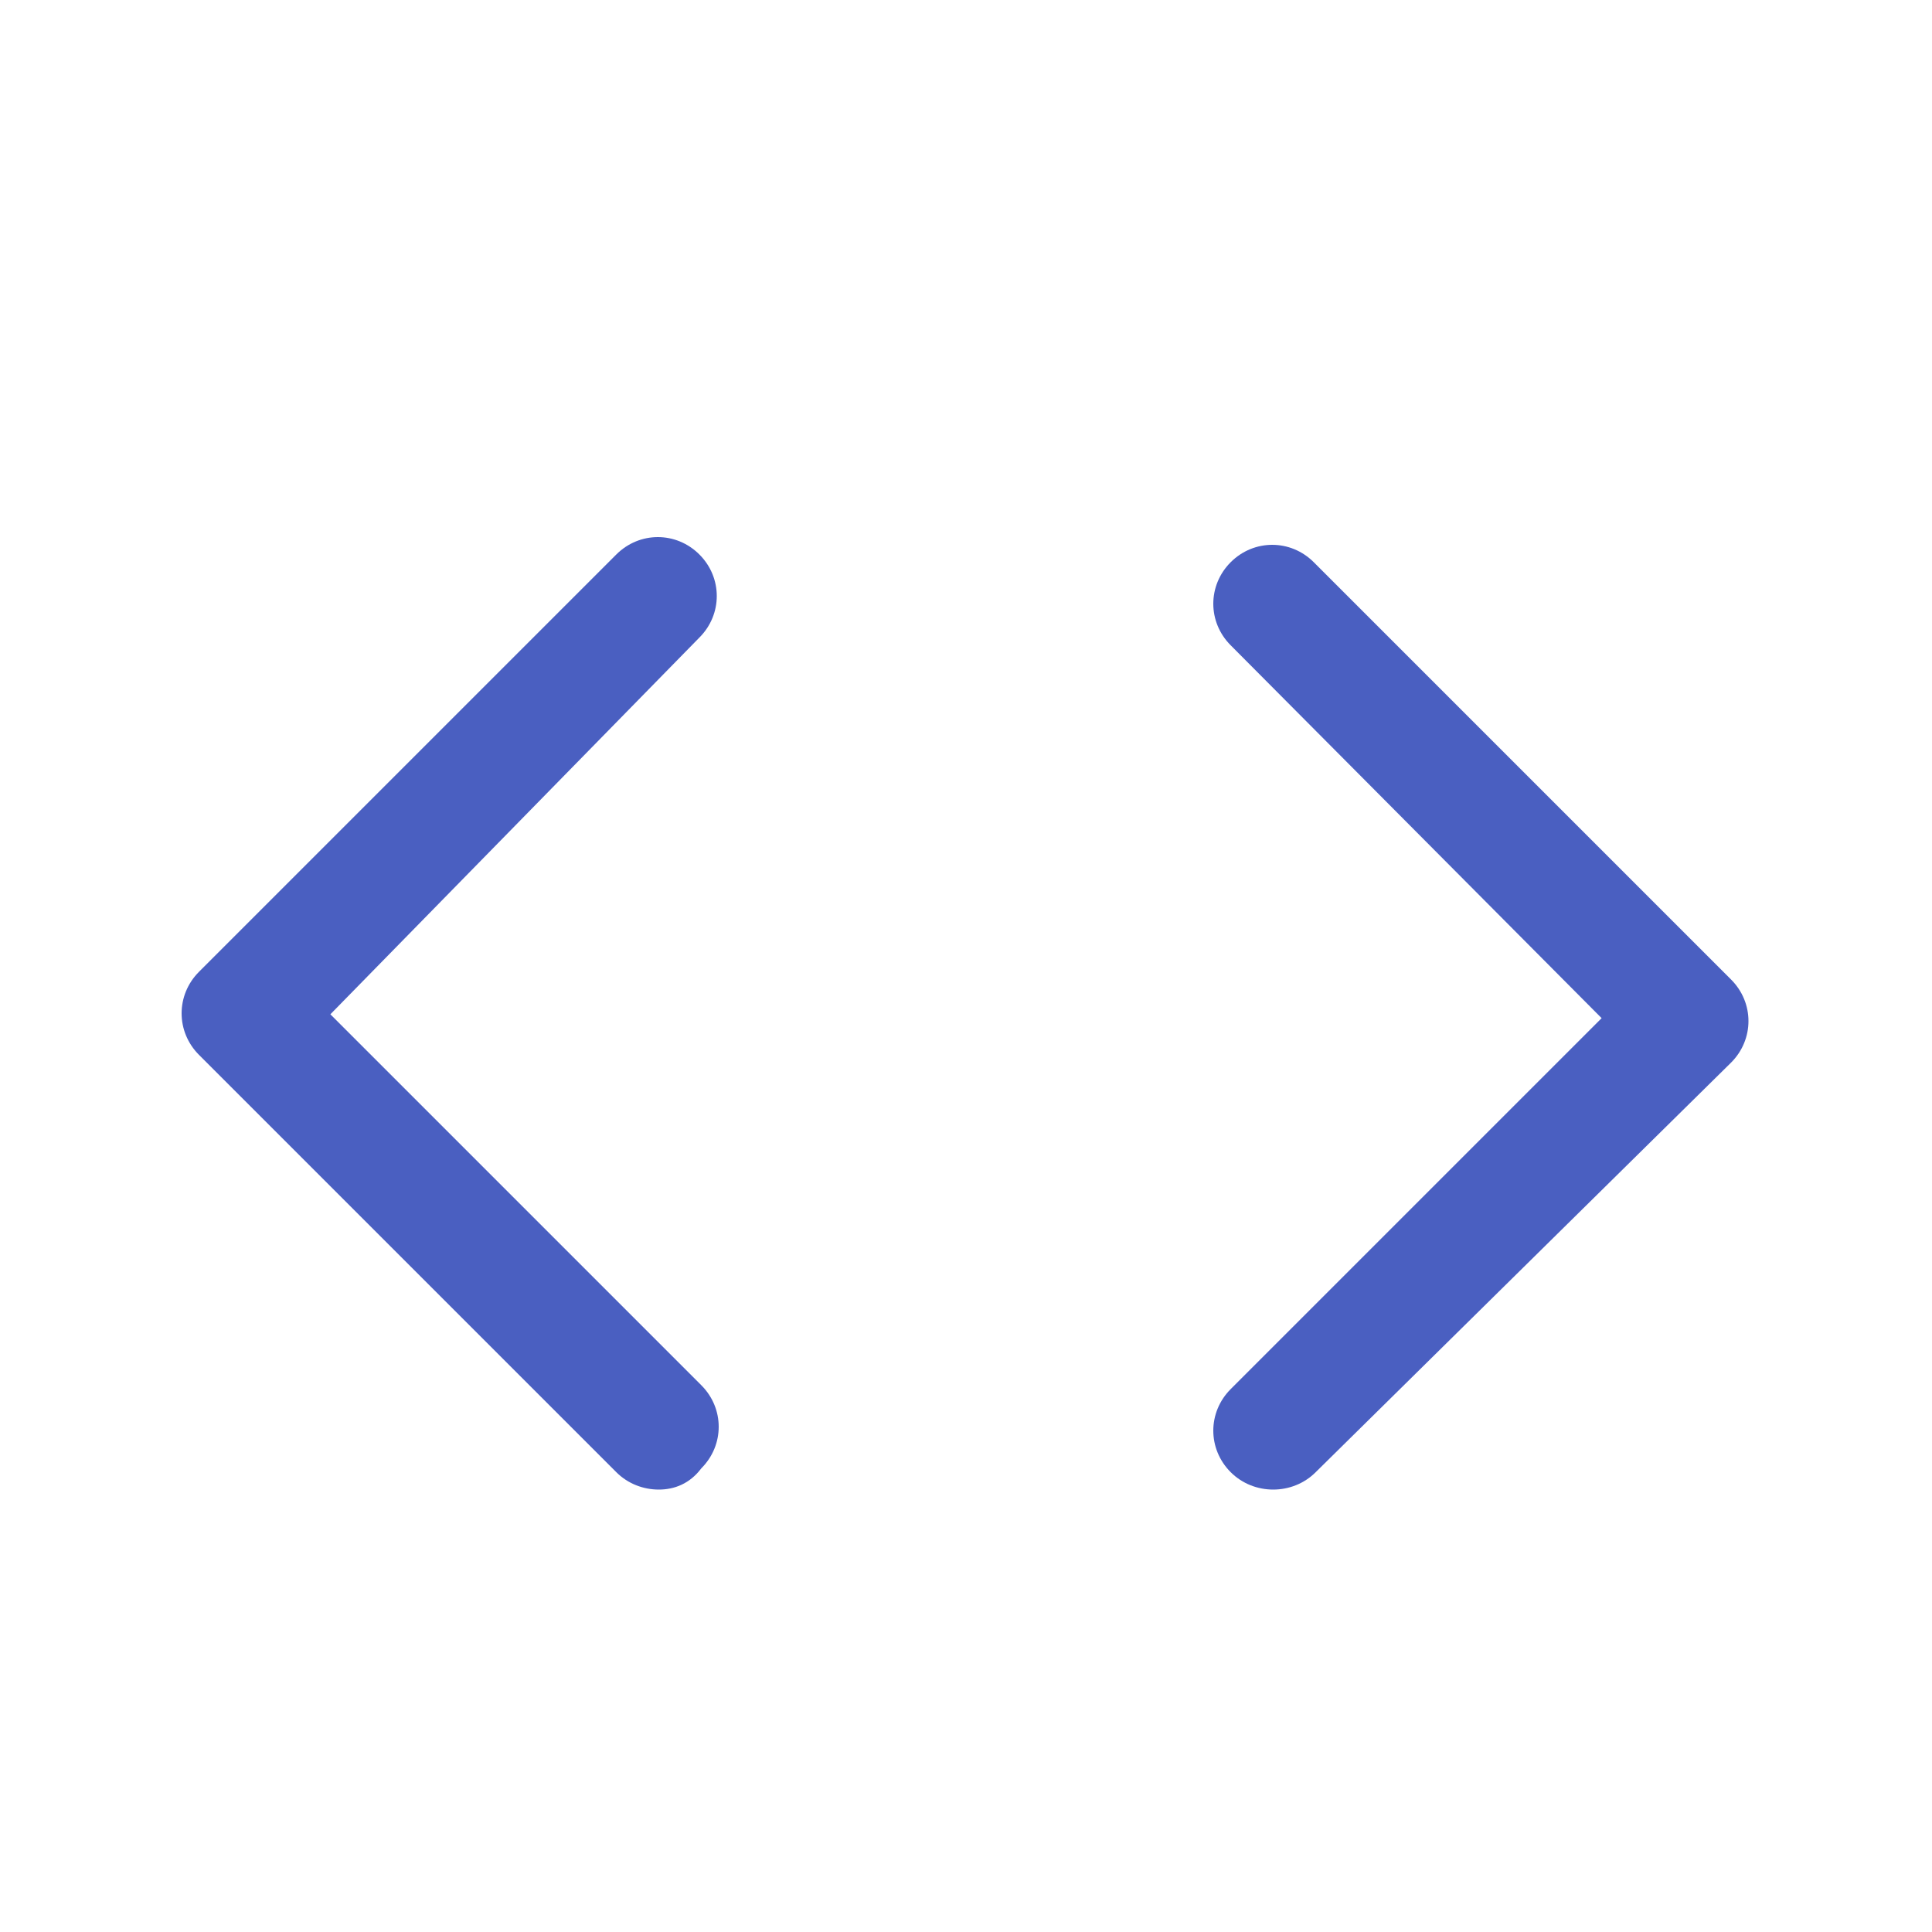 <?xml version="1.0" encoding="UTF-8"?>
<svg width="100" height="100" viewBox="0 0 100 100" xmlns="http://www.w3.org/2000/svg">
  <g fill="#4a5fc1">
    <path d="M34.1,77.1c-0.8,0-1.6-0.3-2.2-0.9L10.3,54.6c-1.2-1.2-1.2-3.1,0-4.3l21.6-21.6c1.2-1.2,3.1-1.2,4.3,0
      c1.2,1.2,1.2,3.1,0,4.3L17.1,52.5l19.2,19.2c1.2,1.2,1.2,3.1,0,4.3C35.7,76.8,34.9,77.1,34.1,77.1z"/>
    <path d="M65.9,77.1c-0.8,0-1.6-0.3-2.2-0.9c-1.2-1.2-1.2-3.1,0-4.3l19.2-19.2L63.7,33.4c-1.2-1.2-1.2-3.1,0-4.3
      c1.2-1.2,3.1-1.2,4.3,0l21.6,21.6c1.2,1.2,1.2,3.1,0,4.3L68.1,76.2C67.5,76.8,66.7,77.1,65.9,77.1z"/>
  </g>
</svg>
